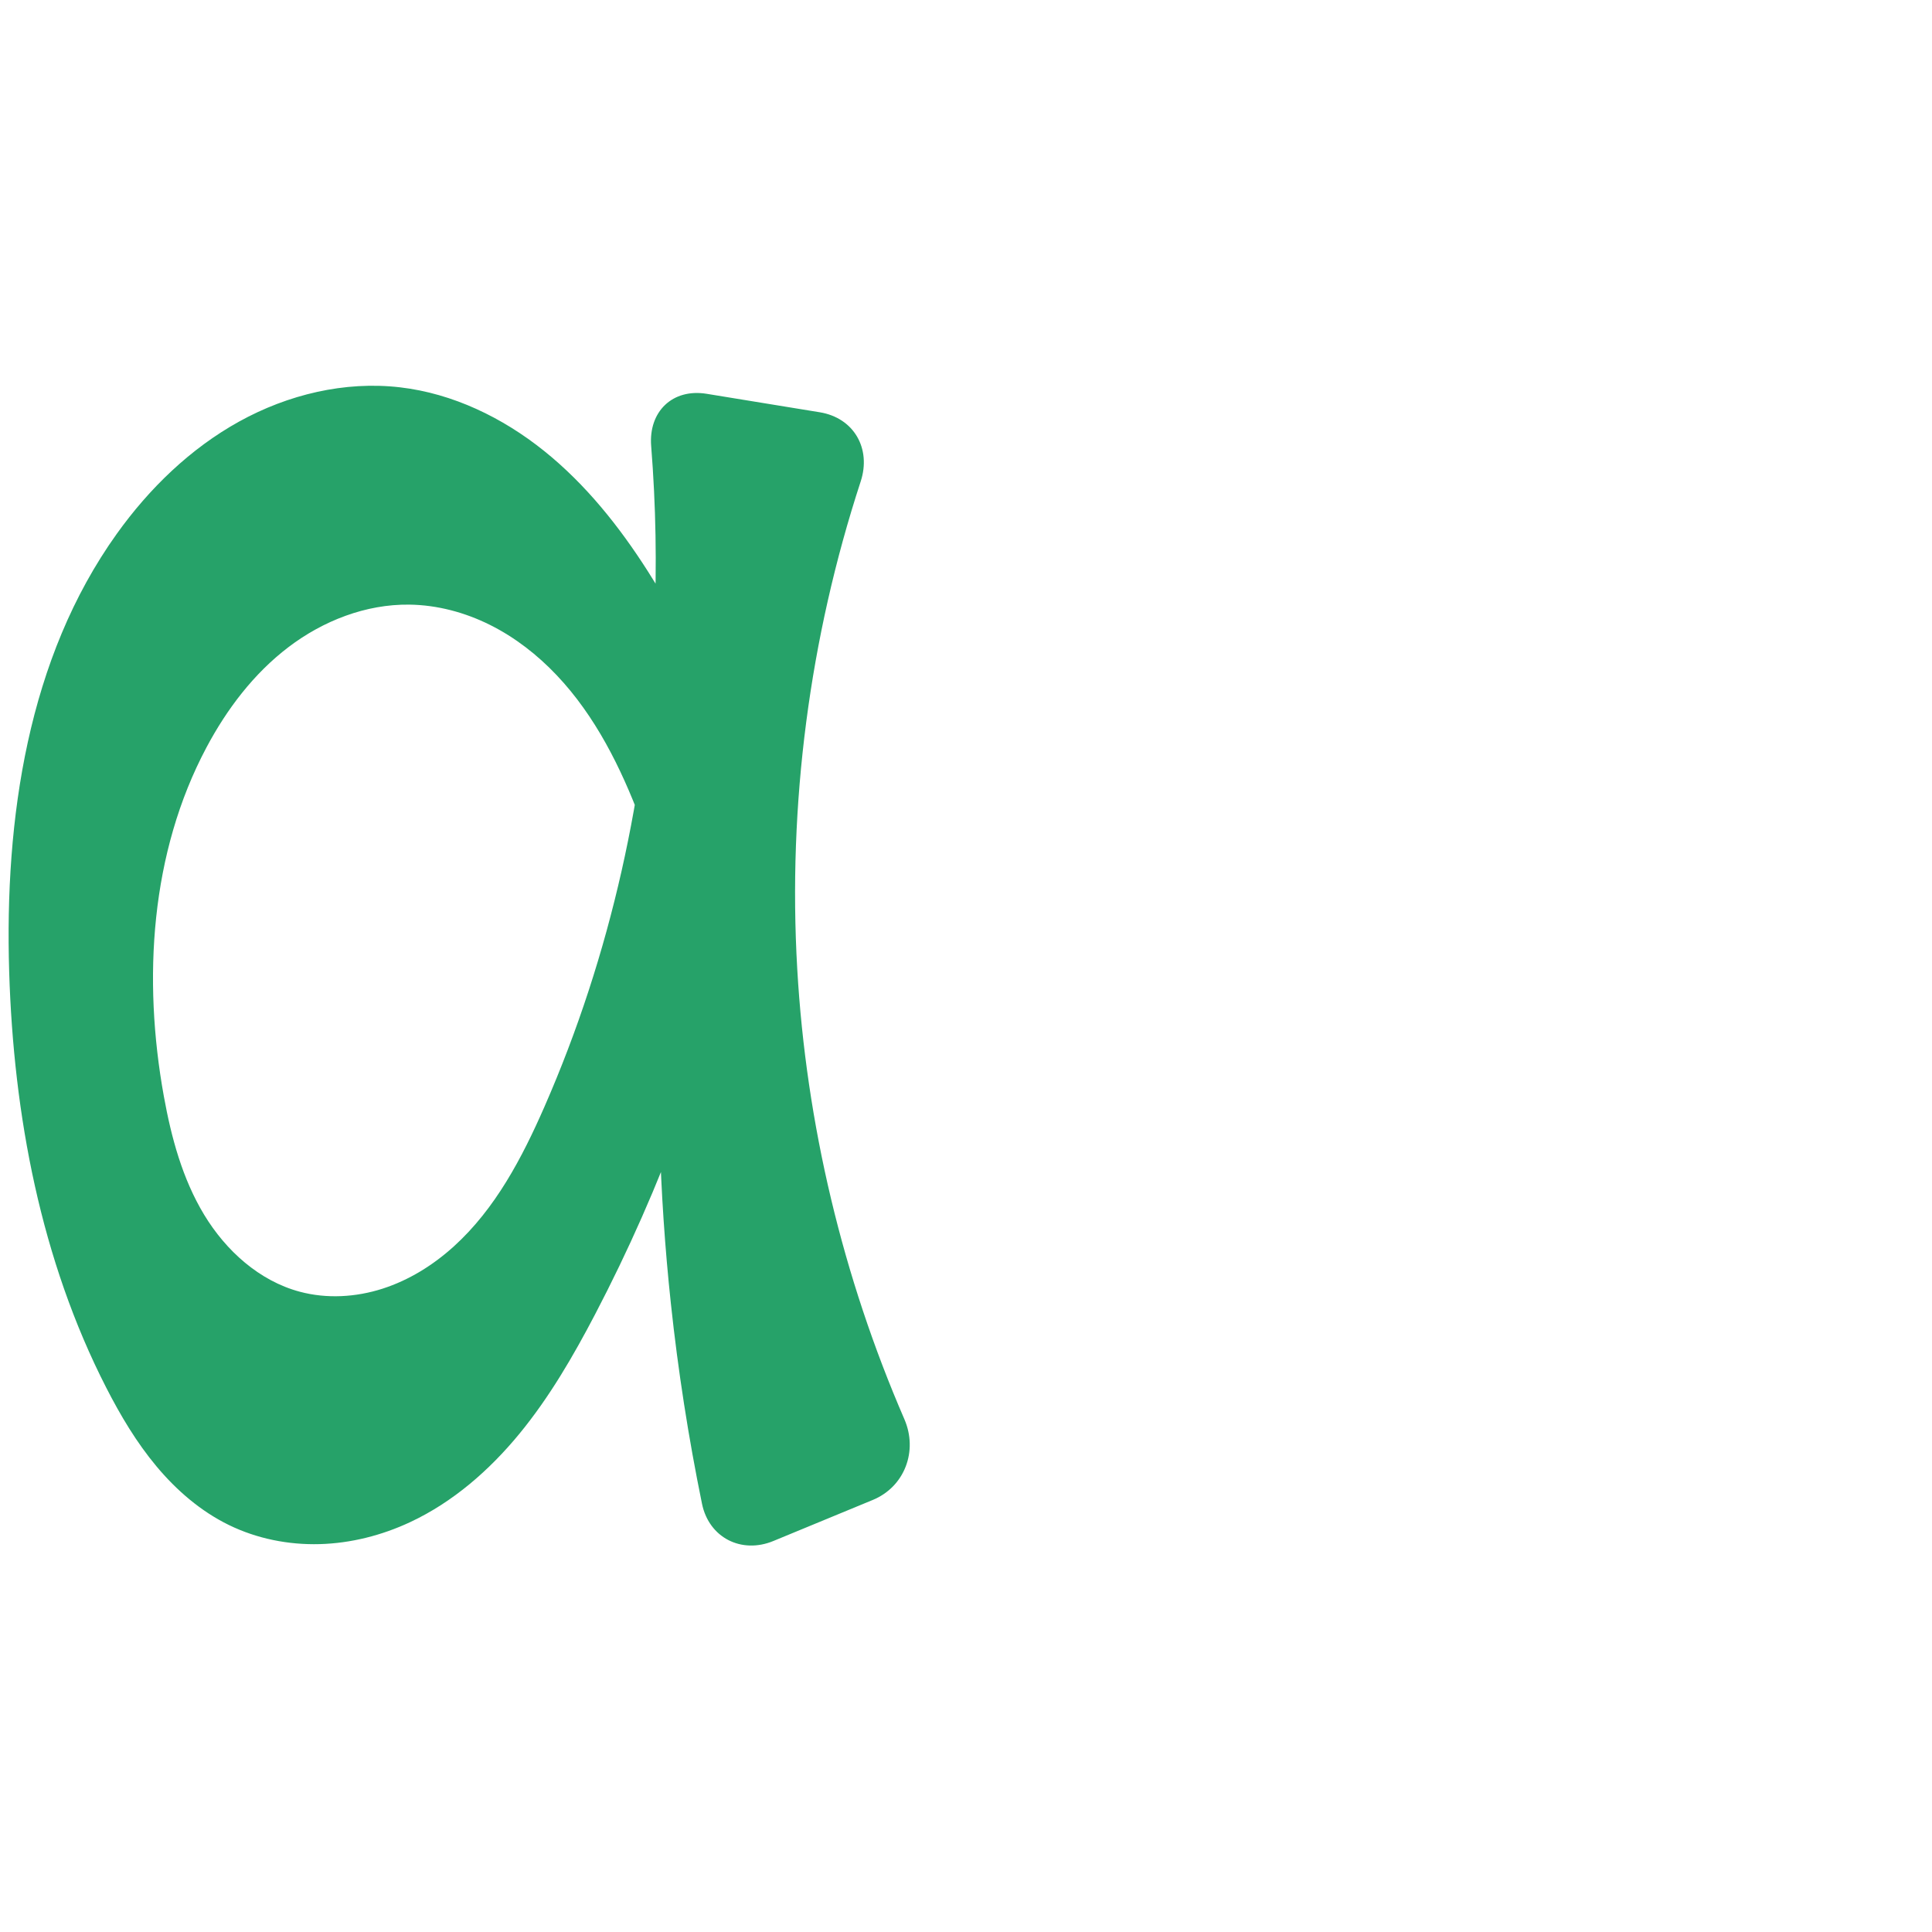 <?xml version="1.0" encoding="UTF-8" standalone="no"?>
<svg
   xmlns:dc="http://purl.org/dc/elements/1.1/"
   xmlns:cc="http://creativecommons.org/ns#"
   xmlns:rdf="http://www.w3.org/1999/02/22-rdf-syntax-ns#"
   xmlns:svg="http://www.w3.org/2000/svg"
   xmlns="http://www.w3.org/2000/svg"
   xmlns:sodipodi="http://sodipodi.sourceforge.net/DTD/sodipodi-0.dtd"
   xmlns:inkscape="http://www.inkscape.org/namespaces/inkscape"
   xml:space="preserve"
   width="1000"
   height="1000"
   version="1.1"
   style="clip-rule:evenodd;fill-rule:evenodd;image-rendering:optimizeQuality;shape-rendering:geometricPrecision;text-rendering:geometricPrecision"
   viewBox="0 0 1000 1000"
   id="svg10"
   sodipodi:docname="a.svg"
   inkscape:version="1.0.2 (e86c870879, 2021-01-15)"><sodipodi:namedview
   pagecolor="#ffffff"
   bordercolor="#666666"
   borderopacity="1"
   objecttolerance="10"
   gridtolerance="10"
   guidetolerance="10"
   inkscape:pageopacity="0"
   inkscape:pageshadow="2"
   inkscape:window-width="1920"
   inkscape:window-height="1007"
   id="namedview12"
   showgrid="false"
   inkscape:zoom="0.84890884"
   inkscape:cx="420.35116"
   inkscape:cy="606.23158"
   inkscape:window-x="1920"
   inkscape:window-y="0"
   inkscape:window-maximized="1"
   inkscape:current-layer="svg10"
   showguides="true"
   inkscape:guide-bbox="true"
   inkscape:document-rotation="0"><sodipodi:guide
   position="0,1000"
   orientation="0,1"
   id="guide16"
   inkscape:label=""
   inkscape:locked="true"
   inkscape:color="rgb(0,0,255)" /><sodipodi:guide
   position="1763.312,2036.169"
   orientation="1000,0"
   id="guide18" /><sodipodi:guide
   position="0,200"
   orientation="0,1"
   id="guide20"
   inkscape:label="base"
   inkscape:locked="true"
   inkscape:color="rgb(0,0,255)" /><inkscape:grid
   type="xygrid"
   id="grid24"
   originx="-473.376"
   originy="-489.692" /><sodipodi:guide
   position="0,0"
   orientation="0,1"
   id="guide34"
   inkscape:label="bottom"
   inkscape:locked="true"
   inkscape:color="rgb(0,0,255)" /><sodipodi:guide
   position="225.051,1693.319"
   orientation="0,1"
   id="guide44"
   inkscape:label=""
   inkscape:locked="false"
   inkscape:color="rgb(0,0,255)" /><sodipodi:guide
   position="0,900"
   orientation="0,1"
   id="guide46"
   inkscape:label=""
   inkscape:locked="true"
   inkscape:color="rgb(0,0,255)" /><sodipodi:guide
   position="471.605,476.479"
   orientation="1,0"
   id="guide841"
   inkscape:label="width" />    <sodipodi:guide
   position="-19.12,799.838"
   orientation="0,-1"
   id="guide851" /><sodipodi:guide
   position="448.811,499.357"
   orientation="0,-1"
   id="guide853" /><sodipodi:guide
   position="207.325,820.947"
   orientation="1,0"
   id="guide855" /></sodipodi:namedview>
 <defs
   id="defs4"><inkscape:path-effect
   effect="fillet_chamfer"
   id="path-effect858"
   is_visible="true"
   lpeversion="1"
   satellites_param="F,0,0,1,0,0,0,1 @ F,0,0,1,0,0,0,1 @ F,0,0,1,0,0,0,1 @ F,0,0,1,0,0,0,1 @ F,0,0,1,0,0,0,1 @ F,0,0,1,0,0,0,1 @ F,0,0,1,0,0,0,1 @ F,0,0,1,0,0,0,1 @ F,0,0,1,0,0,0,1 @ F,0,0,1,0,0,0,1 @ F,0,0,1,0,0,0,1 @ F,0,0,1,0,0,0,1 @ F,0,0,1,0,0,0,1 @ F,0,0,1,0,0,0,1 @ F,0,0,1,0,0,0,1 @ F,0,0,1,0,0,0,1 @ F,0,0,1,0,0,0,1 @ F,0,0,1,0,0,0,1 @ F,0,0,1,0,0,0,1 @ F,0,0,1,0,0,0,1 @ F,0,0,1,0,0,0,1 @ F,0,0,1,0,0,0,1 @ F,0,0,1,0,0,0,1 @ F,0,0,1,0,0,0,1 @ F,0,0,1,0,0,0,1 @ F,0,0,1,0,0,0,1 @ F,0,0,1,0,0,0,1 @ F,0,0,1,0,0,0,1 @ F,0,0,1,0,0,0,1 @ F,0,1,1,0,32.431,0,1 @ F,0,1,1,0,32.431,0,1 @ F,0,0,1,0,0,0,1 @ F,0,1,1,0,32.431,0,1 @ F,0,1,1,0,32.431,0,1 @ F,0,0,1,0,0,0,1 @ F,0,0,1,0,0,0,1"
   unit="px"
   method="auto"
   mode="F"
   radius="0"
   chamfer_steps="1"
   flexible="false"
   use_knot_distance="true"
   apply_no_radius="true"
   apply_with_radius="true"
   only_selected="true"
   hide_knots="false" /><inkscape:path-effect
   effect="fillet_chamfer"
   id="path-effect869"
   is_visible="true"
   lpeversion="1"
   satellites_param="F,0,0,1,0,0,0,1 @ F,0,0,1,0,0,0,1 @ F,0,0,1,0,0,0,1 @ F,0,0,1,0,0,0,1 @ F,0,0,1,0,0,0,1 @ F,0,0,1,0,0,0,1 @ F,0,0,1,0,0,0,1 @ F,0,0,1,0,0,0,1 @ F,0,0,1,0,0,0,1 @ F,0,0,1,0,0,0,1 @ F,0,0,1,0,0,0,1 @ F,0,0,1,0,0,0,1 @ F,0,0,1,0,0,0,1 @ F,0,0,1,0,0,0,1 @ F,0,0,1,0,0,0,1 @ F,0,0,1,0,0,0,1 @ F,0,0,1,0,0,0,1 @ F,0,0,1,0,0,0,1 @ F,0,1,1,0,0,0,1 @ F,0,0,1,0,0,0,1 @ F,0,0,1,0,0,0,1 @ F,0,0,1,0,0,0,1 @ F,0,0,1,0,0,0,1 @ F,0,0,1,0,0,0,1 @ F,0,0,1,0,0,0,1 @ F,0,0,1,0,0,0,1 @ F,0,0,1,0,0,0,1 @ F,0,0,1,0,0,0,1 @ F,0,1,1,0,29.625,0,1 @ F,0,1,1,0,29.625,0,1 @ F,0,0,1,0,0,0,1 @ F,0,1,1,0,29.625,0,1 @ F,0,1,1,0,29.625,0,1 @ F,0,0,1,0,0,0,1"
   unit="px"
   method="auto"
   mode="F"
   radius="0"
   chamfer_steps="1"
   flexible="false"
   use_knot_distance="true"
   apply_no_radius="true"
   apply_with_radius="true"
   only_selected="true"
   hide_knots="false" /><inkscape:path-effect
   effect="fillet_chamfer"
   id="path-effect854"
   is_visible="true"
   lpeversion="1"
   satellites_param="F,0,0,1,0,0,0,1 @ F,0,0,1,0,0,0,1 @ F,0,0,1,0,0,0,1 @ F,0,0,1,0,0,0,1 @ F,0,0,1,0,0,0,1 @ F,0,0,1,0,0,0,1 @ F,0,0,1,0,0,0,1 @ F,0,0,1,0,0,0,1 @ F,0,0,1,0,0,0,1 @ F,0,0,1,0,0,0,1 @ F,0,0,1,0,0,0,1 @ F,0,0,1,0,0,0,1 | F,0,0,1,0,0,0,1 @ F,0,0,1,0,0,0,1 @ F,0,0,1,0,0,0,1 @ F,0,0,1,0,0,0,1 @ F,0,0,1,0,0,0,1 @ F,0,0,1,0,0,0,1 @ F,0,0,1,0,0,0,1 @ F,0,0,1,0,0,0,1 @ F,0,0,1,0,0,0,1 @ F,0,0,1,0,0,0,1 @ F,0,0,1,0,17.552,0,1 @ F,0,0,1,0,19.88,0,1 @ F,0,0,1,0,0,0,1 @ F,0,0,1,0,0,0,1 @ F,0,0,1,0,0,0,1 @ F,0,0,1,0,21.309,0,1 @ F,0,0,1,0,21.189,0,1 @ F,0,0,1,0,0,0,1 @ F,0,0,1,0,0,0,1"
   unit="px"
   method="auto"
   mode="F"
   radius="0"
   chamfer_steps="1"
   flexible="false"
   use_knot_distance="true"
   apply_no_radius="true"
   apply_with_radius="true"
   only_selected="true"
   hide_knots="false" /><inkscape:path-effect
   effect="spiro"
   id="path-effect928"
   is_visible="true"
   lpeversion="1" /><inkscape:path-effect
   effect="spiro"
   id="path-effect921"
   is_visible="true"
   lpeversion="1" /><inkscape:path-effect
   effect="spiro"
   id="path-effect917"
   is_visible="true"
   lpeversion="1" /><inkscape:path-effect
   effect="spiro"
   id="path-effect849"
   is_visible="true"
   lpeversion="1" /><inkscape:path-effect
   effect="spiro"
   id="path-effect851"
   is_visible="true"
   lpeversion="1" />
  <style
   type="text/css"
   id="style2">
   <![CDATA[
    .fil0 {fill:#EF7F1A;fill-rule:nonzero}
   ]]>
  </style>
 <inkscape:path-effect
   effect="spiro"
   id="path-effect1214"
   is_visible="true"
   lpeversion="1" /><inkscape:path-effect
   effect="spiro"
   id="path-effect1195"
   is_visible="true"
   lpeversion="1" /><inkscape:path-effect
   effect="spiro"
   id="path-effect992"
   is_visible="true"
   lpeversion="1" /><inkscape:path-effect
   effect="spiro"
   id="path-effect1060"
   is_visible="true"
   lpeversion="1" /><inkscape:path-effect
   effect="spiro"
   id="path-effect1047"
   is_visible="true"
   lpeversion="1" /><inkscape:path-effect
   effect="spiro"
   id="path-effect1085"
   is_visible="true"
   lpeversion="1" /><inkscape:path-effect
   effect="spiro"
   id="path-effect1286"
   is_visible="true"
   lpeversion="1" /><inkscape:path-effect
   effect="spiro"
   id="path-effect885"
   is_visible="true"
   lpeversion="1" /><inkscape:path-effect
   effect="fillet_chamfer"
   id="path-effect868"
   is_visible="true"
   lpeversion="1"
   satellites_param="F,0,0,1,0,0,0,1 @ F,0,0,1,0,0,0,1 @ F,0,0,1,0,0,0,1 @ F,0,0,1,0,0,0,1 @ F,0,0,1,0,0,0,1 @ F,0,0,1,0,0,0,1 @ F,0,0,1,0,0,0,1 @ F,0,0,1,0,0,0,1 @ F,0,0,1,0,0,0,1 @ F,0,0,1,0,0,0,1 @ F,0,0,1,0,0,0,1 @ F,0,0,1,0,0,0,1 @ F,0,0,1,0,0,0,1 @ F,0,0,1,0,0,0,1 @ F,0,0,1,0,0,0,1 @ F,0,0,1,0,0,0,1 @ F,0,0,1,0,0,0,1 @ F,0,0,1,0,0,0,1 @ F,0,0,1,0,0,0,1 @ F,0,1,1,0,0,0,1 @ F,0,0,1,0,0,0,1 @ F,0,1,1,0,0,0,1 @ F,0,0,1,0,0,0,1 @ F,0,0,1,0,0,0,1 @ F,0,0,1,0,0,0,1 @ F,0,0,1,0,0,0,1 @ F,0,0,1,0,0,0,1 @ F,0,0,1,0,0,0,1 @ F,0,1,1,0,39.831,0,1 @ F,0,1,1,0,39.831,0,1 @ F,0,0,1,0,0,0,1 @ F,0,0,1,0,0,0,1 @ F,0,0,1,0,0,0,1 @ F,0,0,1,0,0,0,1 @ F,0,0,1,0,0,0,1 @ F,0,0,1,0,0,0,1 @ F,0,1,1,0,39.831,0,1 @ F,0,1,1,0,39.831,0,1 @ F,0,0,1,0,0,0,1 @ F,0,0,1,0,0,0,1 @ F,0,0,1,0,0,0,1 @ F,0,0,1,0,0,0,1 @ F,0,0,1,0,0,0,1 @ F,0,0,1,0,0,0,1 @ F,0,0,1,0,0,0,1"
   unit="px"
   method="auto"
   mode="F"
   radius="0"
   chamfer_steps="1"
   flexible="false"
   use_knot_distance="true"
   apply_no_radius="true"
   apply_with_radius="true"
   only_selected="true"
   hide_knots="false" /></defs>
 
<path
   style="clip-rule:evenodd;fill:#26a269;fill-rule:nonzero;stroke:none;stroke-width:1.049px;stroke-linecap:butt;stroke-linejoin:miter;stroke-opacity:1;image-rendering:optimizeQuality;shape-rendering:geometricPrecision;text-rendering:geometricPrecision"
   d="m 384.4,470.961 c -16.111,72.727 -41.866,143.312 -76.378,209.326 -11.324,21.659 -23.66,42.938 -39.177,61.821 -15.517,18.883 -34.392,35.38 -56.53,45.736 -14.656,6.856 -30.661,10.944 -46.835,11.389 -16.174,0.445 -32.502,-2.8 -47.039,-9.905 C 103.925,782.233 91.417,771.438 81.049,759.046 70.68,746.654 62.366,732.669 55.003,718.286 21.143,652.148 7.024,577.26 4.752,502.993 2.329,423.779 14.352,340.684 60.487,276.245 c 16.797,-23.462 38.02,-44.063 63.266,-58.036 25.246,-13.972 54.65,-21.066 83.311,-17.729 27.35,3.184 53.107,15.69 74.577,32.928 21.47,17.239 38.887,39.071 53.689,62.288 20.616,32.338 36.471,67.706 46.898,104.612 l -31.991,87.064 c -4.67,-21.436 -10.915,-42.529 -18.669,-63.052 -10.248,-27.126 -23.428,-53.683 -43.35,-74.753 -9.961,-10.535 -21.561,-19.6 -34.529,-26.084 -12.968,-6.484 -27.325,-10.345 -41.822,-10.53 -22.515,-0.287 -44.64,8.372 -62.561,22.004 -17.921,13.632 -31.849,32.011 -42.425,51.89 -29.024,54.552 -33.07,119.782 -22.073,180.588 3.863,21.362 9.626,42.73 20.86,61.306 11.234,18.576 28.521,34.237 49.492,39.848 13.967,3.737 28.99,2.859 42.761,-1.547 13.771,-4.406 26.318,-12.24 37.029,-21.952 21.422,-19.425 35.244,-45.743 46.848,-72.23 34.418,-78.561 53.107,-163.762 56.886,-249.448 1.36,-30.841 0.811,-61.766 -1.638,-92.54 -1.421,-17.853 11.059,-29.924 28.736,-27.039 l 58.514,9.551 c 17.677,2.885 26.763,18.775 21.198,35.798 -26.505,81.086 -37.755,167.15 -32.844,252.321 4.621,80.135 23.523,159.417 55.449,233.059 7.124,16.432 0.185,34.979 -16.371,41.816 l -51.434,21.241 c -16.555,6.837 -33.355,-1.746 -36.946,-19.293 -7.012,-34.258 -12.39,-68.85 -16.108,-103.62 -6.178,-57.775 -7.769,-116.039 -4.752,-174.065 z"
   id="path883"
   inkscape:path-effect="#path-effect885;#path-effect858"
   inkscape:original-d="m 384.40039,470.96056 c 0,0 -38.28492,145.56285 -76.37766,209.32566 -24.61298,41.19926 -52.07948,87.56362 -95.70765,107.55763 -28.44987,13.03807 -65.21028,14.04582 -93.87372,1.48423 C 89.363318,776.58479 66.135428,748.01847 55.003308,718.28634 27.002558,643.50073 4.3205076,576.68529 4.7522481,502.99331 5.2082395,425.16204 12.314092,337.37842 60.486558,276.24473 94.527479,233.0448 152.24269,196.04316 207.06362,200.47978 c 53.07469,4.2953 94.9152,53.70636 128.26595,95.21659 23.93469,29.79047 39.31375,80.72673 46.89826,104.61178 l -31.99139,87.06408 c 0,0 -7.12484,-44.419 -18.6687,-63.05215 C 302.86593,377.99197 266.23871,316.65829 211.86622,312.95431 169.17049,310.04578 128.8662,350.1336 106.88007,386.84866 75.723644,438.87737 70.212798,508.57505 84.806618,567.43701 c 9.88363,39.86412 29.791502,94.69553 70.351582,101.15416 52.25812,8.32138 97.91106,-51.28961 126.63841,-95.72941 46.29907,-71.62241 49.01319,-164.52812 56.88626,-249.44801 3.84341,-41.45555 9.24387,-43.54283 -4.90972,-124.80345 l 122.52904,20 c 0,0 -48.61952,187.60984 -43.65371,282.89495 C 417.35723,591.85788 481.70239,764 481.70239,764 l -111.3854,46 c 0,0 -18.59706,-89.7636 -23.0791,-135.29246 -5.68651,-57.76401 -4.75229,-174.06486 -4.75229,-174.06486 z"
   sodipodi:nodetypes="caaasaaaaccaaaaaaaccaccacc" /></svg>
